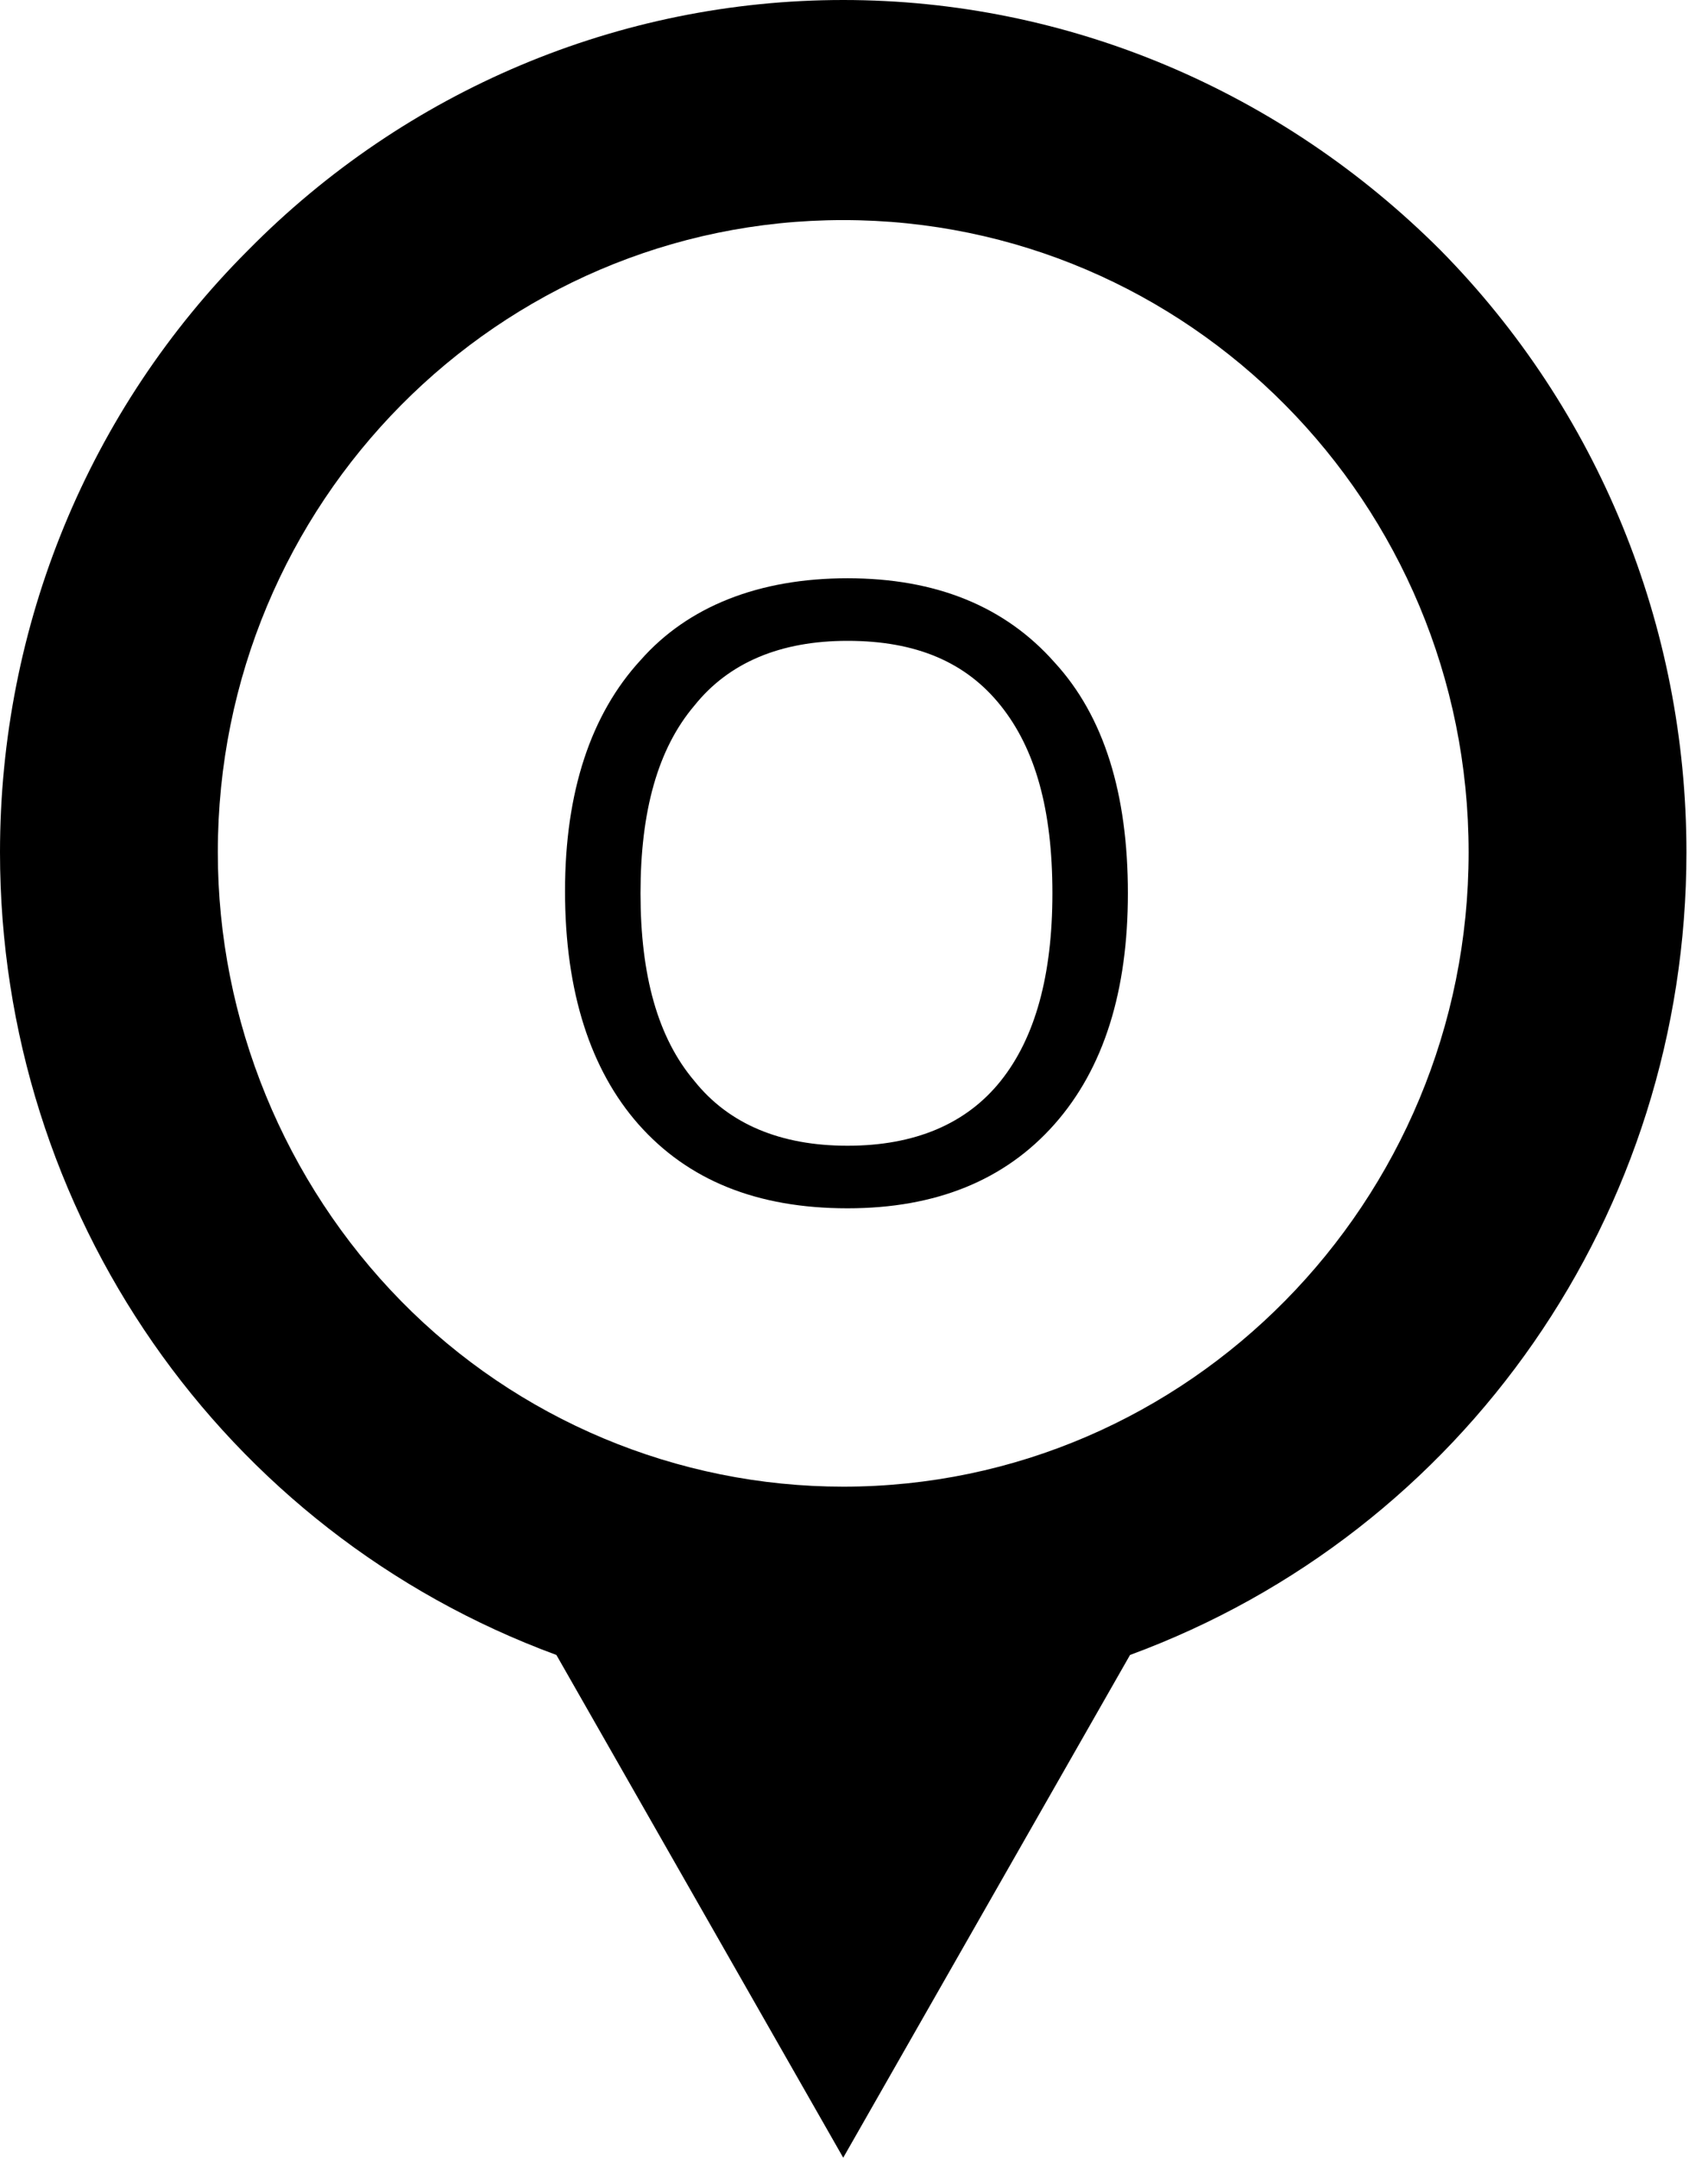 <svg xmlns="http://www.w3.org/2000/svg" viewBox="0 0 792 1000"><path d="M391 0C287 0 188 42 115 116 41 190 0 290 0 395c0 167 103 315 258 372l133 233 133-233c155-57 258-205 258-372 0-105-41-205-114-279C594 42 495 0 391 0zm0 102c160 0 290 131 290 293S551 689 391 689c-77 0-151-31-205-86s-85-130-85-208c0-162 130-293 290-293zm132 312c0 45-11 81-34 107s-55 39-96 39c-42 0-74-13-97-39-22-25-34-61-34-108 0-46 12-82 35-107 22-25 55-38 96-38s73 13 96 39c23 25 34 61 34 107zm-226 0c0 38 8 67 25 87 16 20 40 30 71 30s55-10 71-30 24-49 24-87c0-39-8-67-24-87s-39-30-71-30c-31 0-55 10-71 30-17 20-25 49-25 87z"/></svg>